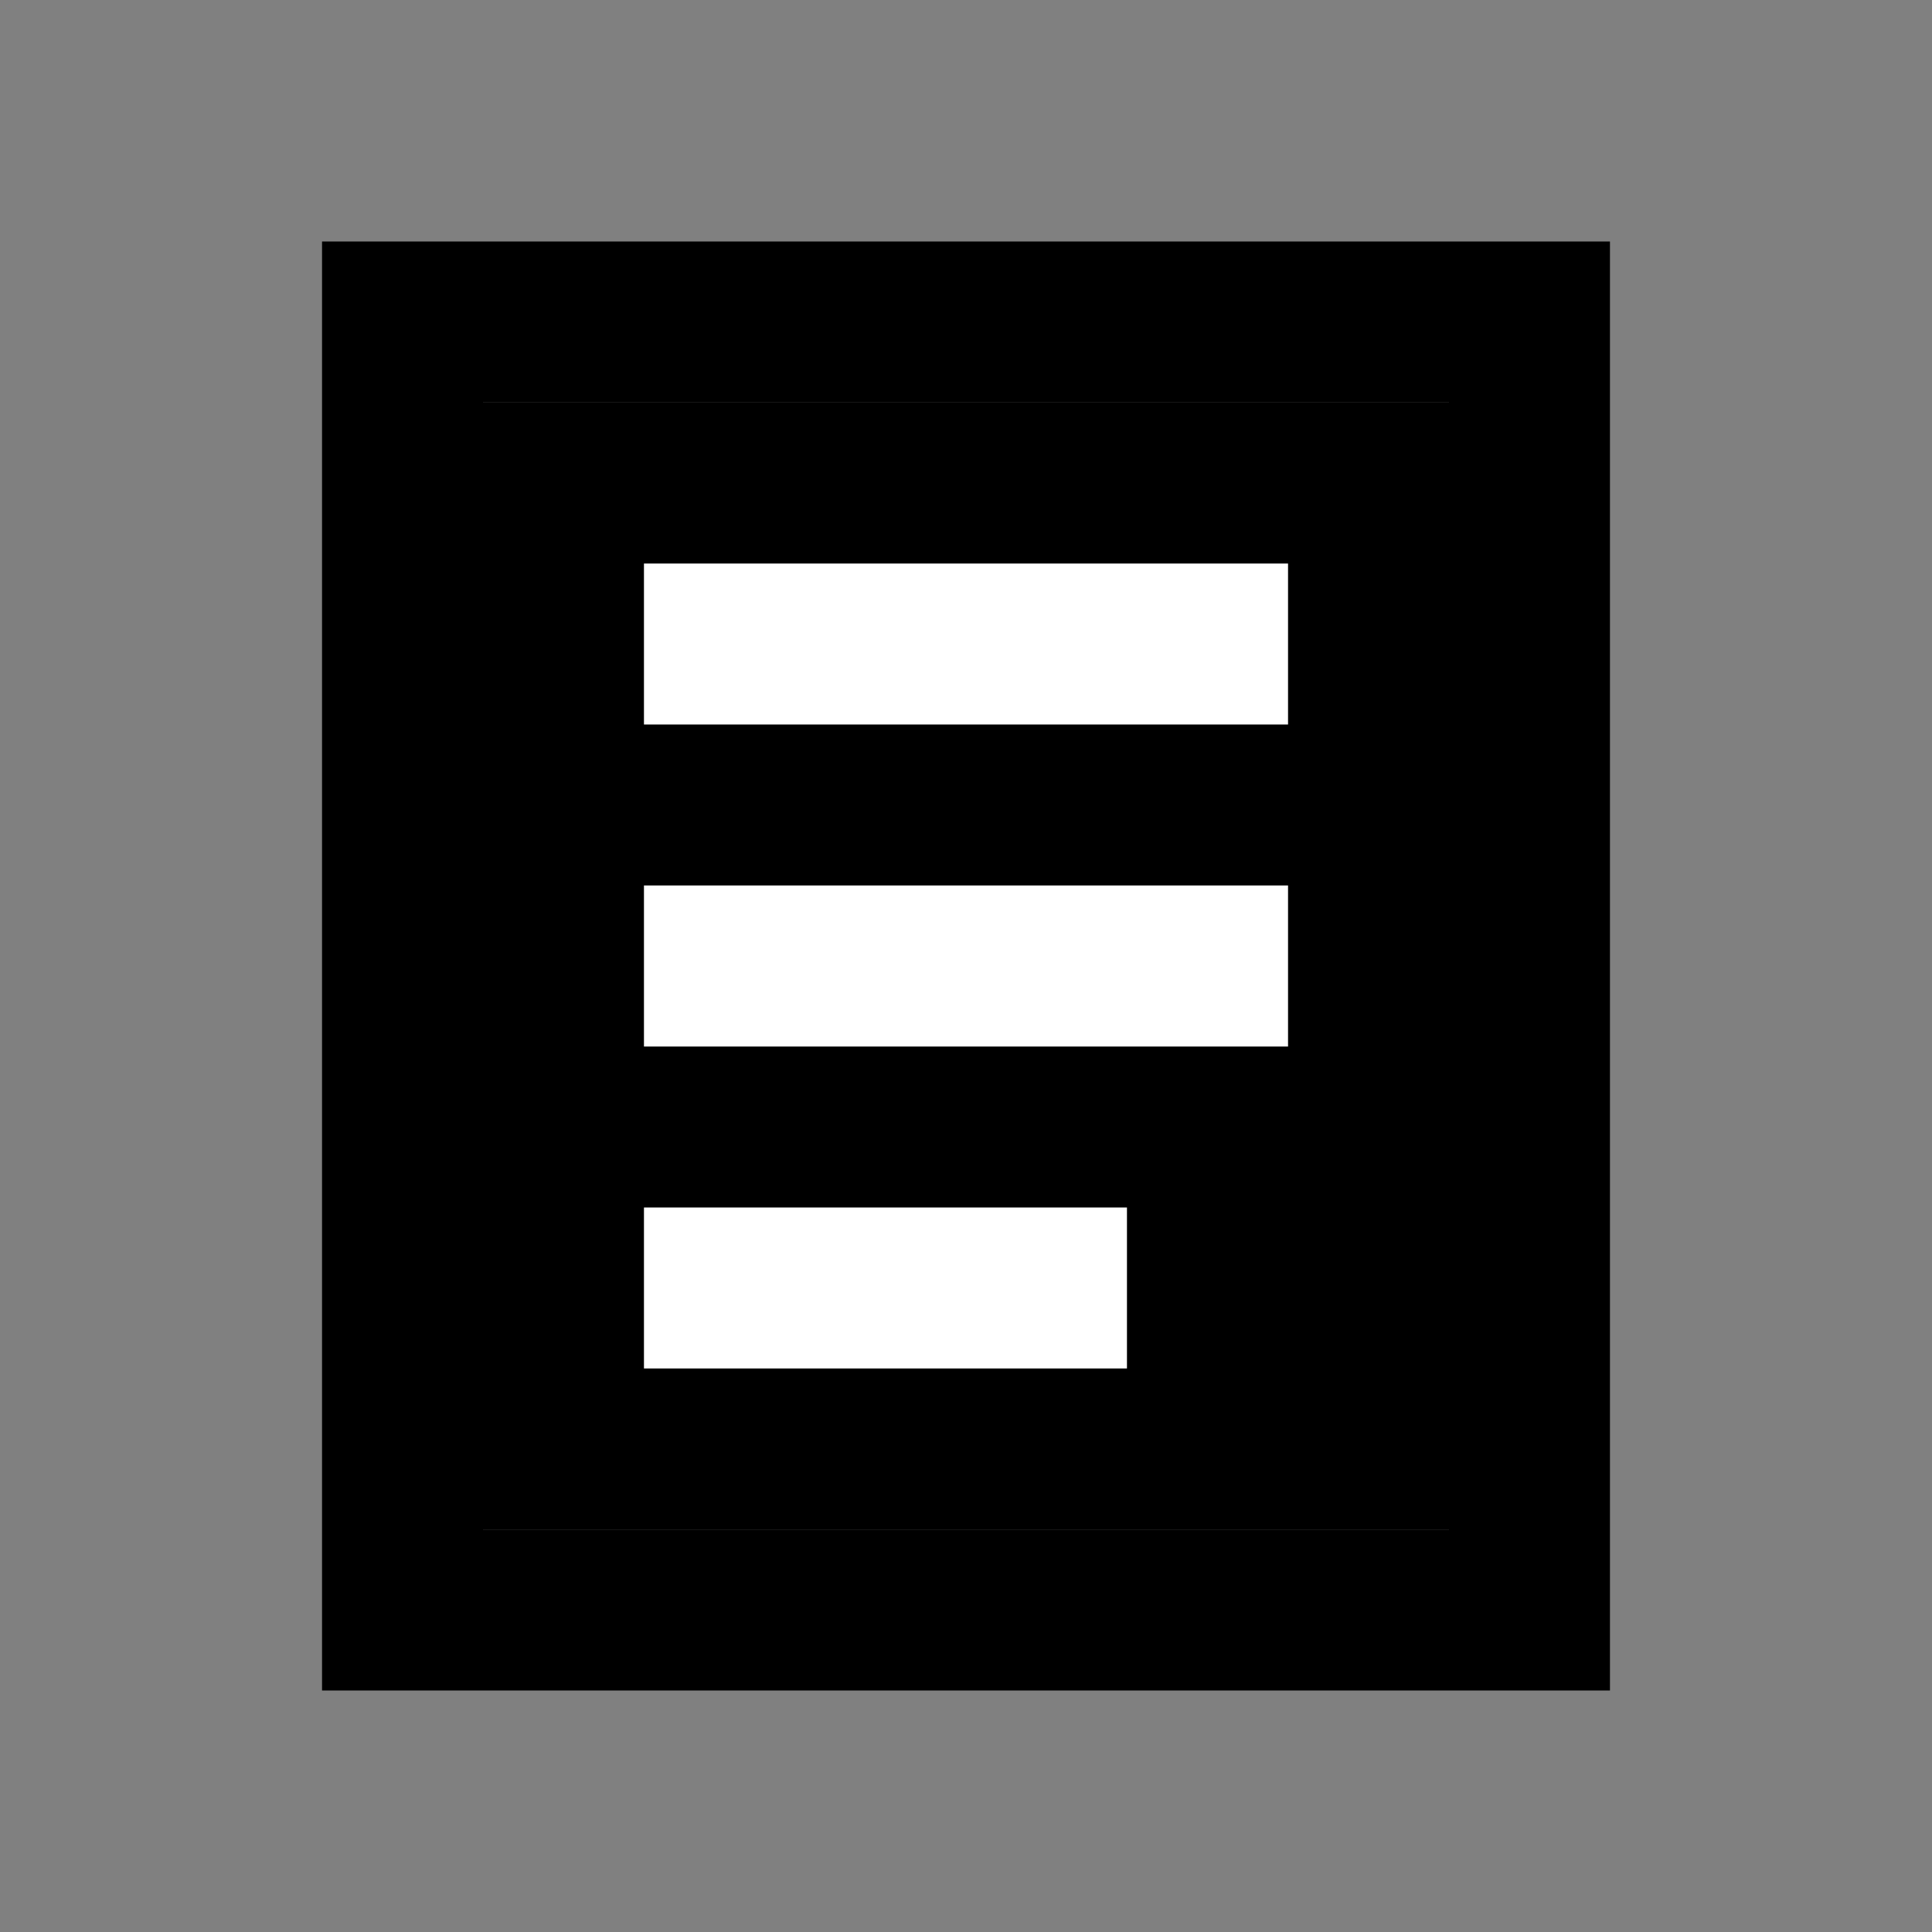 <svg width="16" height="16" viewBox="0 0 16 16" fill="none" xmlns="http://www.w3.org/2000/svg">
<rect x="0" y="0" width="16" height="16" fill="#808080" stroke="none"/>
<path d="M13.333 14H2.667V2H13.333V14ZM4 12.667H12V3.333H4V12.667Z" fill="currentColor"/>
<path d="M4 12.667H12V3.333H4V12.667Z" fill="currentColor"/>
<path d="M10.667 4.667H5.333V6H10.667V4.667Z" fill="white"/>
<path d="M9.333 10H5.333V11.333H9.333V10Z" fill="white"/>
<path d="M10.667 7.333H5.333V8.667H10.667V7.333Z" fill="white"/>
</svg>
